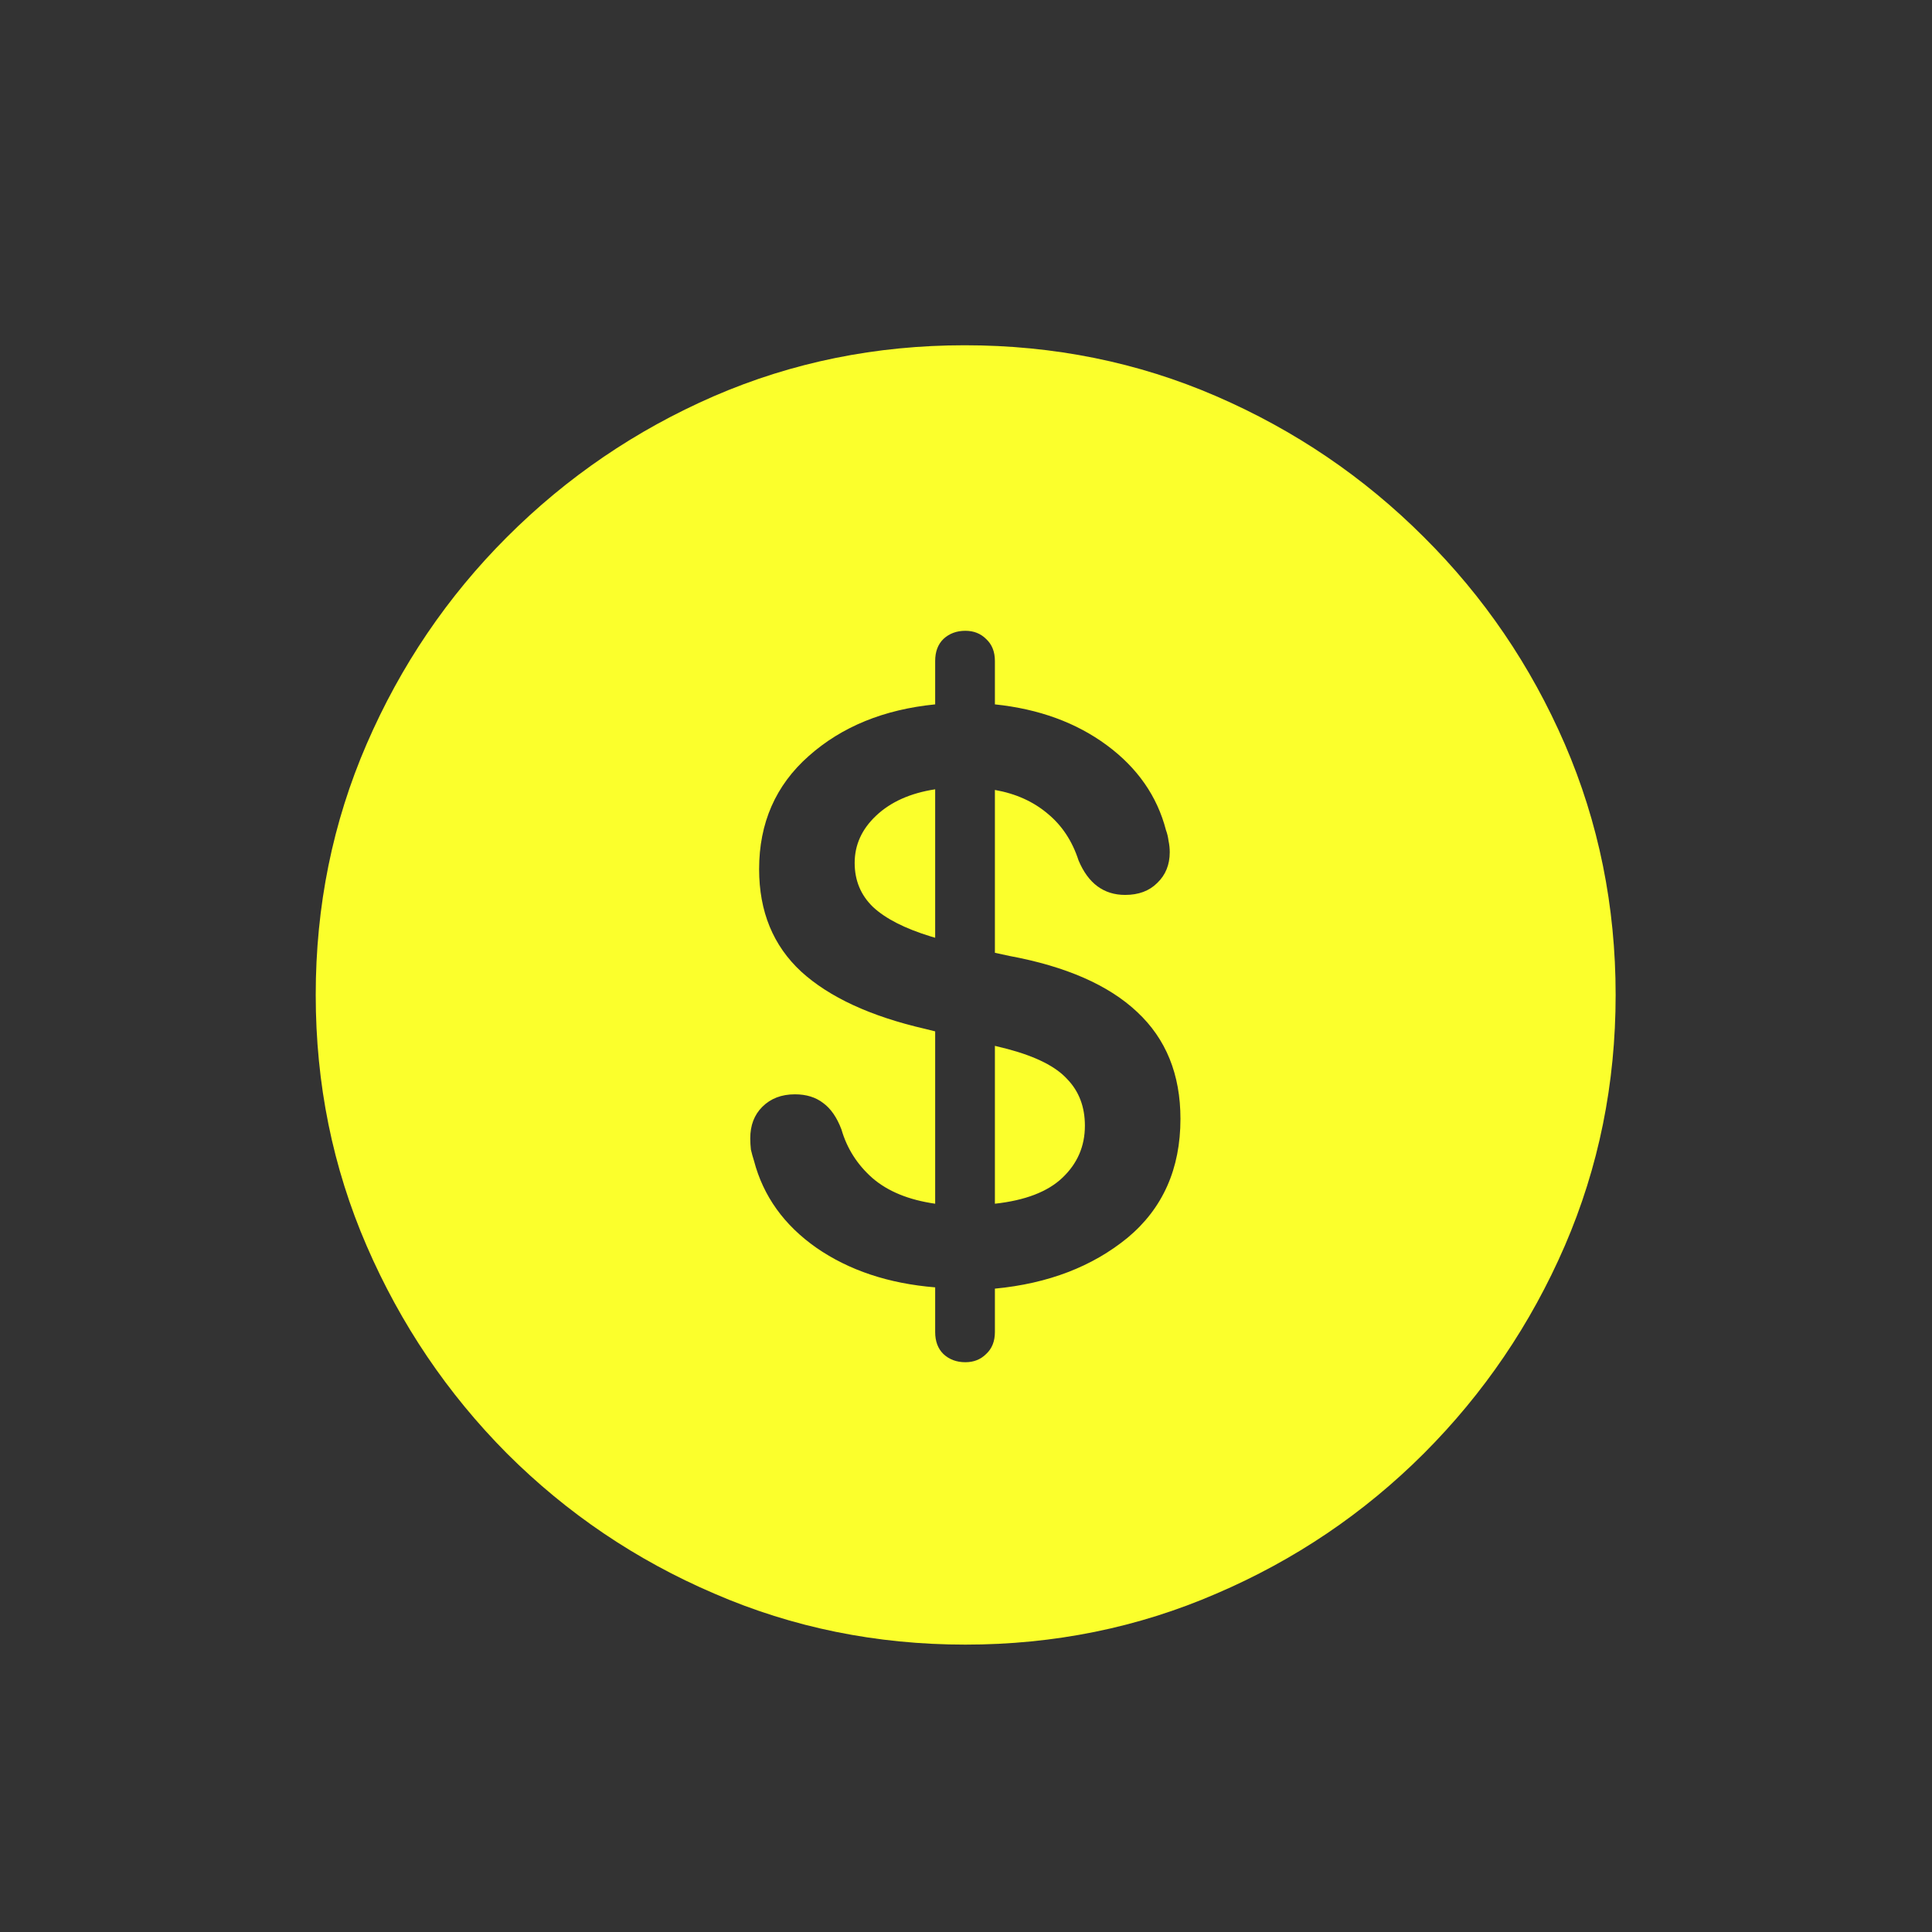 <svg width="24" height="24" viewBox="0 0 24 24" fill="none" xmlns="http://www.w3.org/2000/svg">
<rect x="0" y="0" width="24" height="24" fill="#333333" stroke="none"/>
<path d="M11.992 20.43C10.888 20.43 9.849 20.219 8.875 19.797C7.901 19.38 7.042 18.799 6.297 18.055C5.557 17.31 4.977 16.451 4.555 15.477C4.133 14.503 3.922 13.464 3.922 12.359C3.922 11.255 4.133 10.216 4.555 9.242C4.977 8.268 5.557 7.412 6.297 6.672C7.042 5.927 7.898 5.344 8.867 4.922C9.841 4.5 10.88 4.289 11.984 4.289C13.094 4.289 14.135 4.5 15.109 4.922C16.083 5.344 16.943 5.927 17.688 6.672C18.432 7.412 19.016 8.268 19.438 9.242C19.859 10.216 20.07 11.255 20.07 12.359C20.07 13.464 19.859 14.503 19.438 15.477C19.016 16.451 18.432 17.31 17.688 18.055C16.943 18.799 16.083 19.38 15.109 19.797C14.135 20.219 13.096 20.43 11.992 20.43ZM11.992 16.922C12.096 16.922 12.182 16.888 12.25 16.82C12.323 16.753 12.359 16.662 12.359 16.547V16.008C13.021 15.945 13.57 15.734 14.008 15.375C14.445 15.011 14.664 14.518 14.664 13.899C14.664 13.346 14.484 12.904 14.125 12.57C13.771 12.237 13.242 12.005 12.539 11.875L12.359 11.836V9.813C12.62 9.859 12.838 9.958 13.016 10.109C13.193 10.255 13.32 10.448 13.398 10.688C13.518 10.974 13.711 11.117 13.977 11.117C14.143 11.117 14.276 11.068 14.375 10.969C14.479 10.87 14.531 10.742 14.531 10.586C14.531 10.539 14.526 10.492 14.516 10.445C14.51 10.399 14.5 10.354 14.484 10.312C14.375 9.891 14.13 9.539 13.75 9.258C13.37 8.977 12.906 8.807 12.359 8.75V8.211C12.359 8.096 12.323 8.005 12.25 7.938C12.182 7.87 12.096 7.836 11.992 7.836C11.883 7.836 11.792 7.87 11.719 7.938C11.651 8.005 11.617 8.096 11.617 8.211V8.75C10.982 8.813 10.458 9.026 10.047 9.391C9.635 9.755 9.43 10.224 9.43 10.797C9.43 11.323 9.604 11.747 9.953 12.07C10.302 12.388 10.815 12.625 11.492 12.781L11.617 12.812V14.953C11.289 14.906 11.029 14.8 10.836 14.633C10.648 14.466 10.521 14.266 10.453 14.031C10.396 13.88 10.32 13.771 10.227 13.703C10.133 13.63 10.016 13.594 9.875 13.594C9.708 13.594 9.573 13.646 9.469 13.75C9.37 13.849 9.32 13.979 9.32 14.141C9.32 14.188 9.323 14.234 9.328 14.281C9.339 14.328 9.352 14.375 9.367 14.422C9.482 14.859 9.74 15.219 10.141 15.5C10.547 15.781 11.039 15.945 11.617 15.992V16.547C11.617 16.662 11.651 16.753 11.719 16.82C11.792 16.888 11.883 16.922 11.992 16.922ZM11.617 11.649L11.562 11.633C11.24 11.534 11 11.412 10.844 11.266C10.693 11.12 10.617 10.938 10.617 10.719C10.617 10.495 10.706 10.3 10.883 10.133C11.065 9.961 11.31 9.852 11.617 9.805V11.649ZM12.359 12.992L12.516 13.031C12.87 13.125 13.117 13.25 13.258 13.406C13.404 13.557 13.477 13.75 13.477 13.984C13.477 14.24 13.383 14.456 13.195 14.633C13.013 14.805 12.734 14.912 12.359 14.953V12.992Z" fill="#FBFF2C"/>
</svg>
